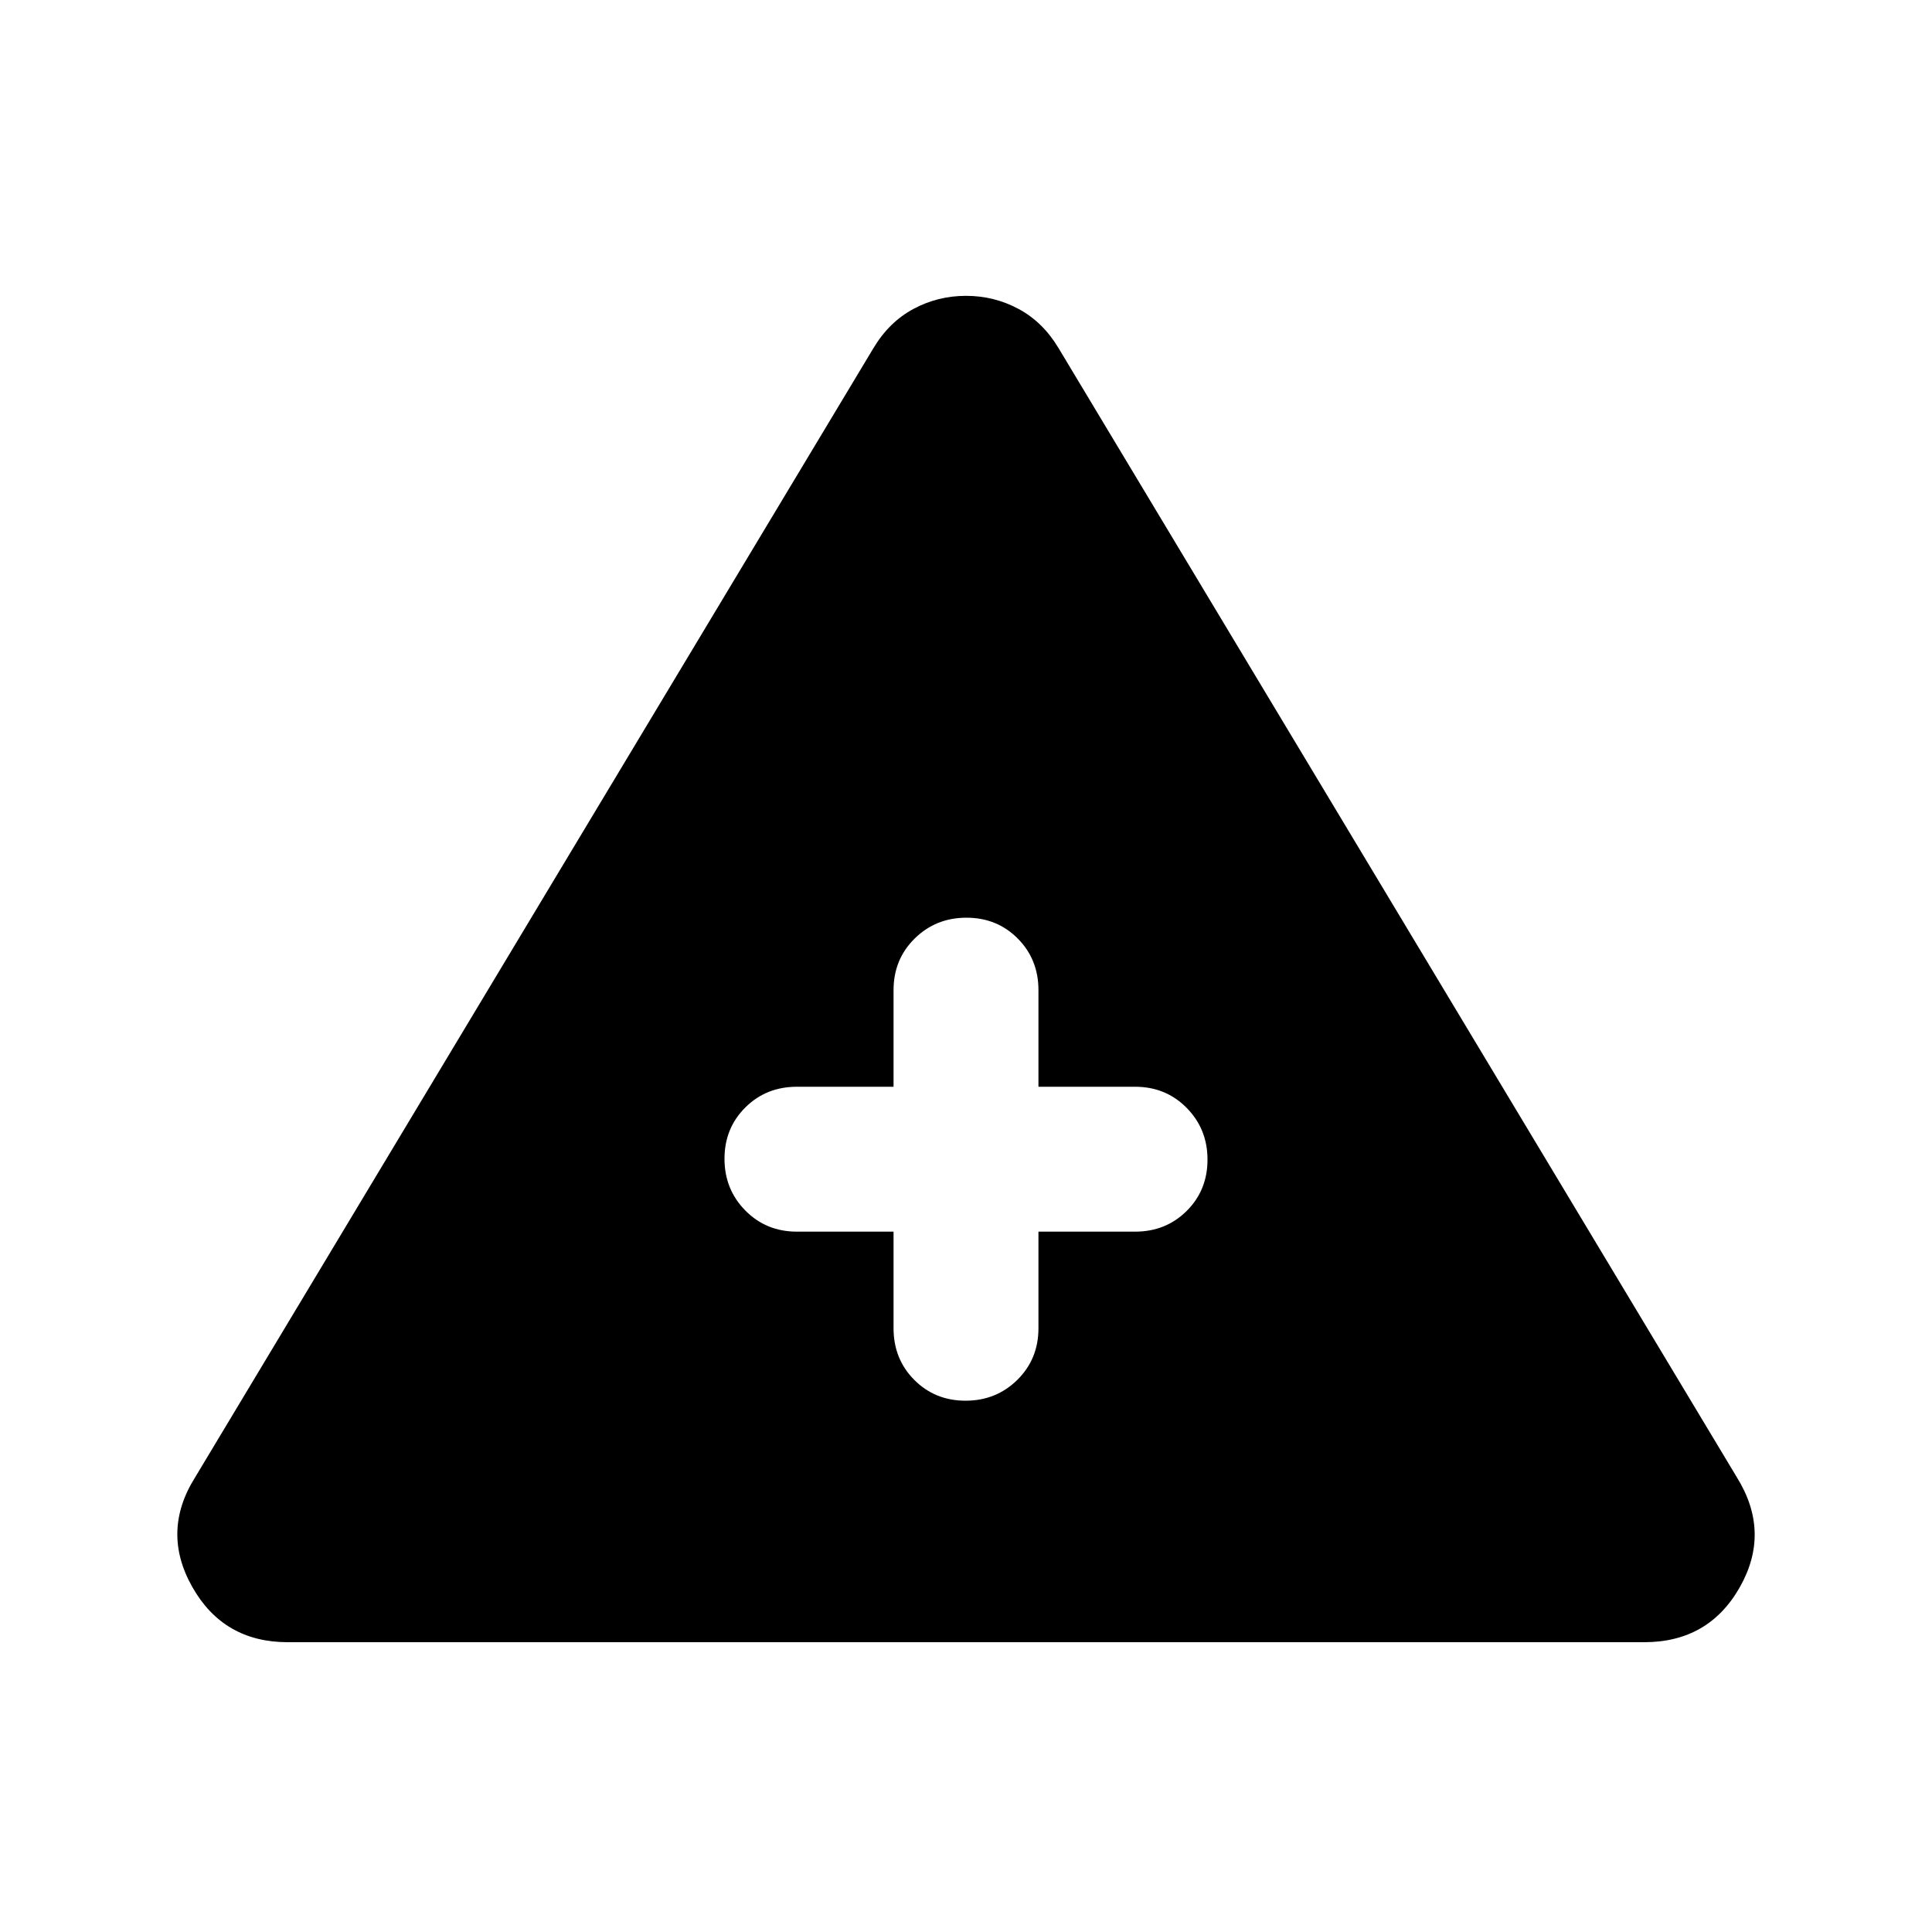 <svg xmlns="http://www.w3.org/2000/svg" height="20" viewBox="0 -960 960 960" width="20"><path d="M143-144q-31.96 0-47.48-27.5Q80-199 97-226l337-561q7.78-13 19.89-19.5T480-813q14 0 26.11 6.5T526-787l337 561q17 27.33 1.5 54.67Q849-144 817-144H143Zm301-204v48q0 15.3 10.29 25.65Q464.58-264 479.79-264t25.71-10.35Q516-284.7 516-300v-48h48q15.3 0 25.65-10.29Q600-368.58 600-383.79t-10.35-25.71Q579.3-420 564-420h-48v-48q0-15.3-10.29-25.65Q495.42-504 480.21-504t-25.71 10.35Q444-483.3 444-468v48h-48q-15.3 0-25.65 10.29Q360-399.42 360-384.21t10.35 25.71Q380.7-348 396-348h48Z"/></svg>